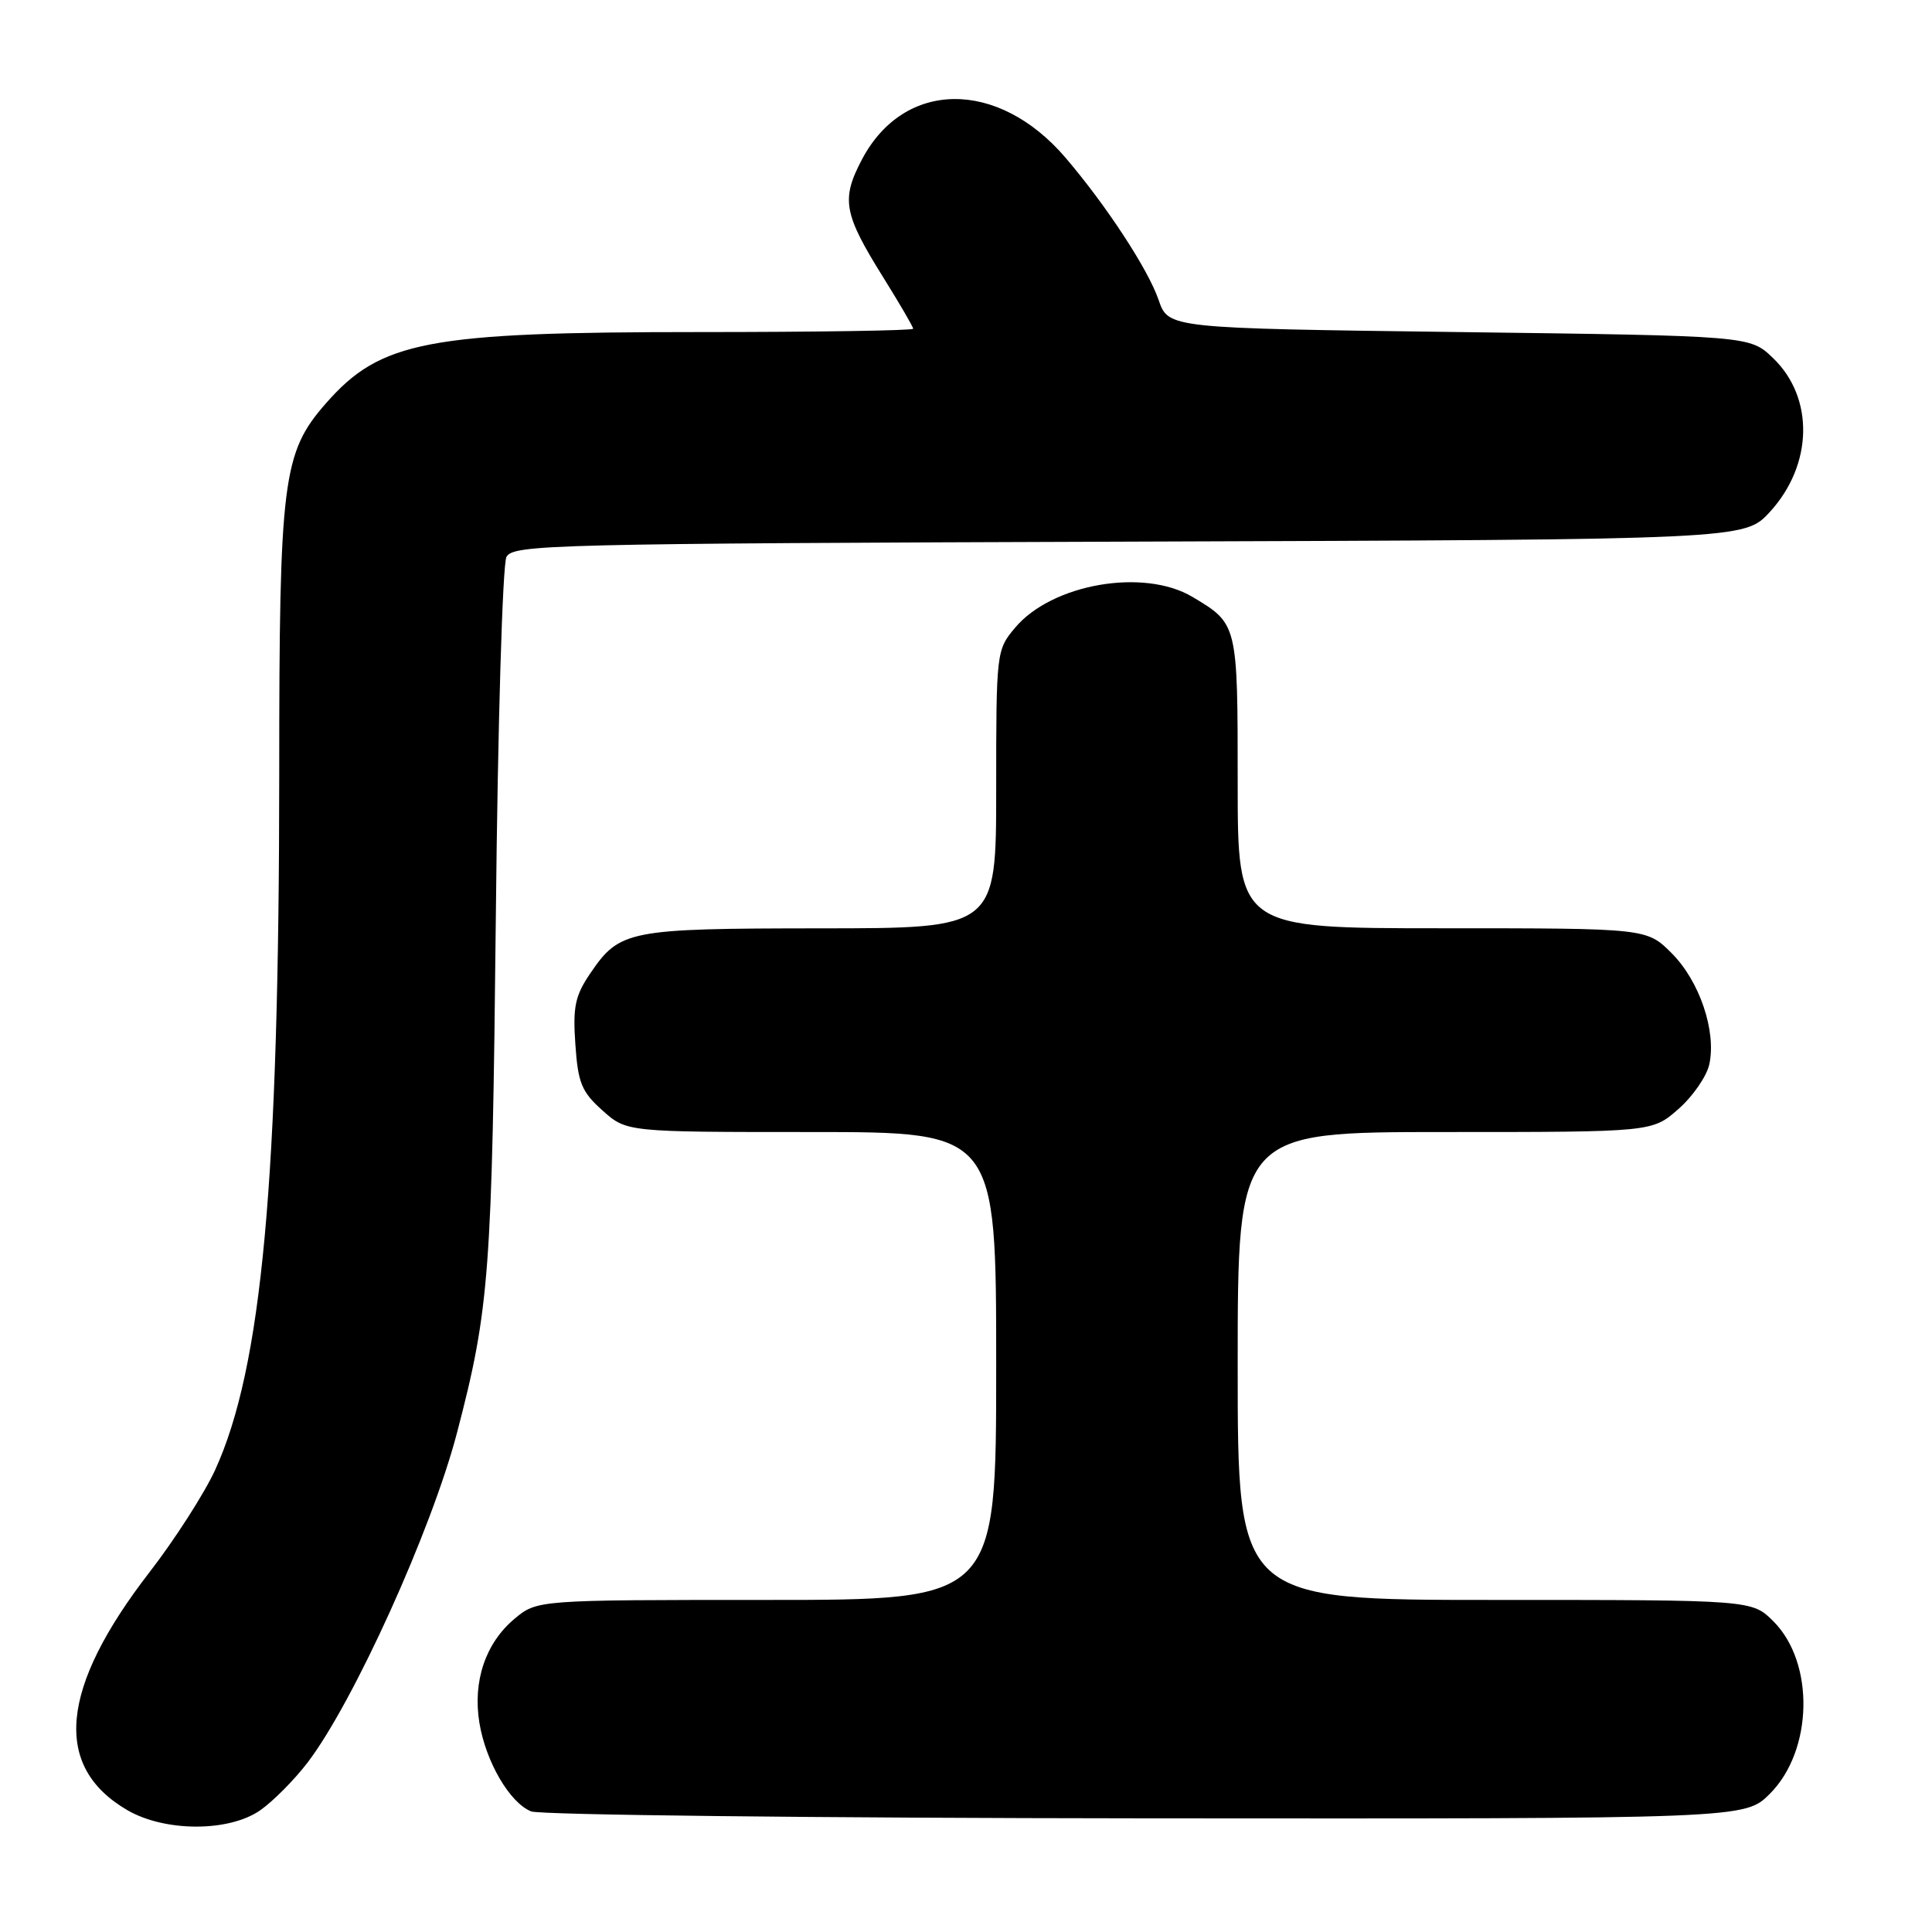 <?xml version="1.0" encoding="UTF-8" standalone="no"?>
<!DOCTYPE svg PUBLIC "-//W3C//DTD SVG 1.1//EN" "http://www.w3.org/Graphics/SVG/1.1/DTD/svg11.dtd" >
<svg xmlns="http://www.w3.org/2000/svg" xmlns:xlink="http://www.w3.org/1999/xlink" version="1.1" viewBox="0 0 256 256">
 <g >
 <path fill="currentColor"
d=" M 34.44 239.90 C 36.12 238.74 38.95 235.90 40.73 233.58 C 46.81 225.64 57.17 202.78 60.55 189.87 C 64.86 173.39 65.20 168.77 65.70 121.52 C 65.96 95.93 66.59 74.77 67.11 73.79 C 67.99 72.15 73.16 72.03 149.60 71.77 C 231.15 71.50 231.15 71.50 234.52 67.83 C 240.24 61.58 240.42 52.69 234.92 47.43 C 231.87 44.50 231.87 44.50 193.34 44.00 C 154.81 43.50 154.81 43.50 153.52 39.74 C 152.12 35.66 146.58 27.21 141.18 20.89 C 132.24 10.45 119.81 10.55 114.23 21.10 C 111.42 26.42 111.76 28.30 117.07 36.81 C 119.23 40.28 121.00 43.31 121.00 43.56 C 121.00 43.80 108.20 44.00 92.55 44.00 C 56.61 44.00 50.44 45.18 43.20 53.43 C 37.45 59.98 37.00 63.52 37.00 102.43 C 36.99 156.48 34.72 181.20 28.50 194.79 C 27.07 197.90 23.17 203.98 19.83 208.30 C 7.92 223.70 6.95 234.10 16.90 239.87 C 21.86 242.74 30.28 242.76 34.44 239.90 Z  M 234.52 237.68 C 240.24 231.96 240.48 220.33 234.99 214.84 C 232.15 212.00 232.15 212.00 198.08 212.00 C 164.00 212.00 164.00 212.00 164.00 181.00 C 164.00 150.00 164.00 150.00 191.47 150.00 C 218.93 150.00 218.93 150.00 222.39 146.96 C 224.30 145.29 226.14 142.62 226.49 141.04 C 227.45 136.66 225.21 130.01 221.51 126.31 C 218.20 123.00 218.20 123.00 191.10 123.00 C 164.00 123.00 164.00 123.00 164.00 103.69 C 164.00 82.66 164.00 82.66 158.00 79.09 C 151.55 75.25 139.40 77.36 134.51 83.17 C 132.03 86.12 132.00 86.36 132.00 104.58 C 132.00 123.00 132.00 123.00 108.75 123.01 C 83.16 123.03 82.12 123.24 78.19 129.01 C 76.20 131.95 75.89 133.43 76.24 138.40 C 76.59 143.51 77.07 144.68 79.84 147.15 C 83.03 150.00 83.03 150.00 107.52 150.00 C 132.00 150.00 132.00 150.00 132.00 181.00 C 132.00 212.00 132.00 212.00 101.58 212.00 C 71.15 212.00 71.15 212.00 68.14 214.53 C 64.32 217.75 62.63 222.79 63.52 228.27 C 64.37 233.44 67.53 238.87 70.38 240.02 C 71.55 240.49 108.21 240.90 151.85 240.94 C 231.20 241.00 231.20 241.00 234.52 237.68 Z "/>
</g>
</svg>